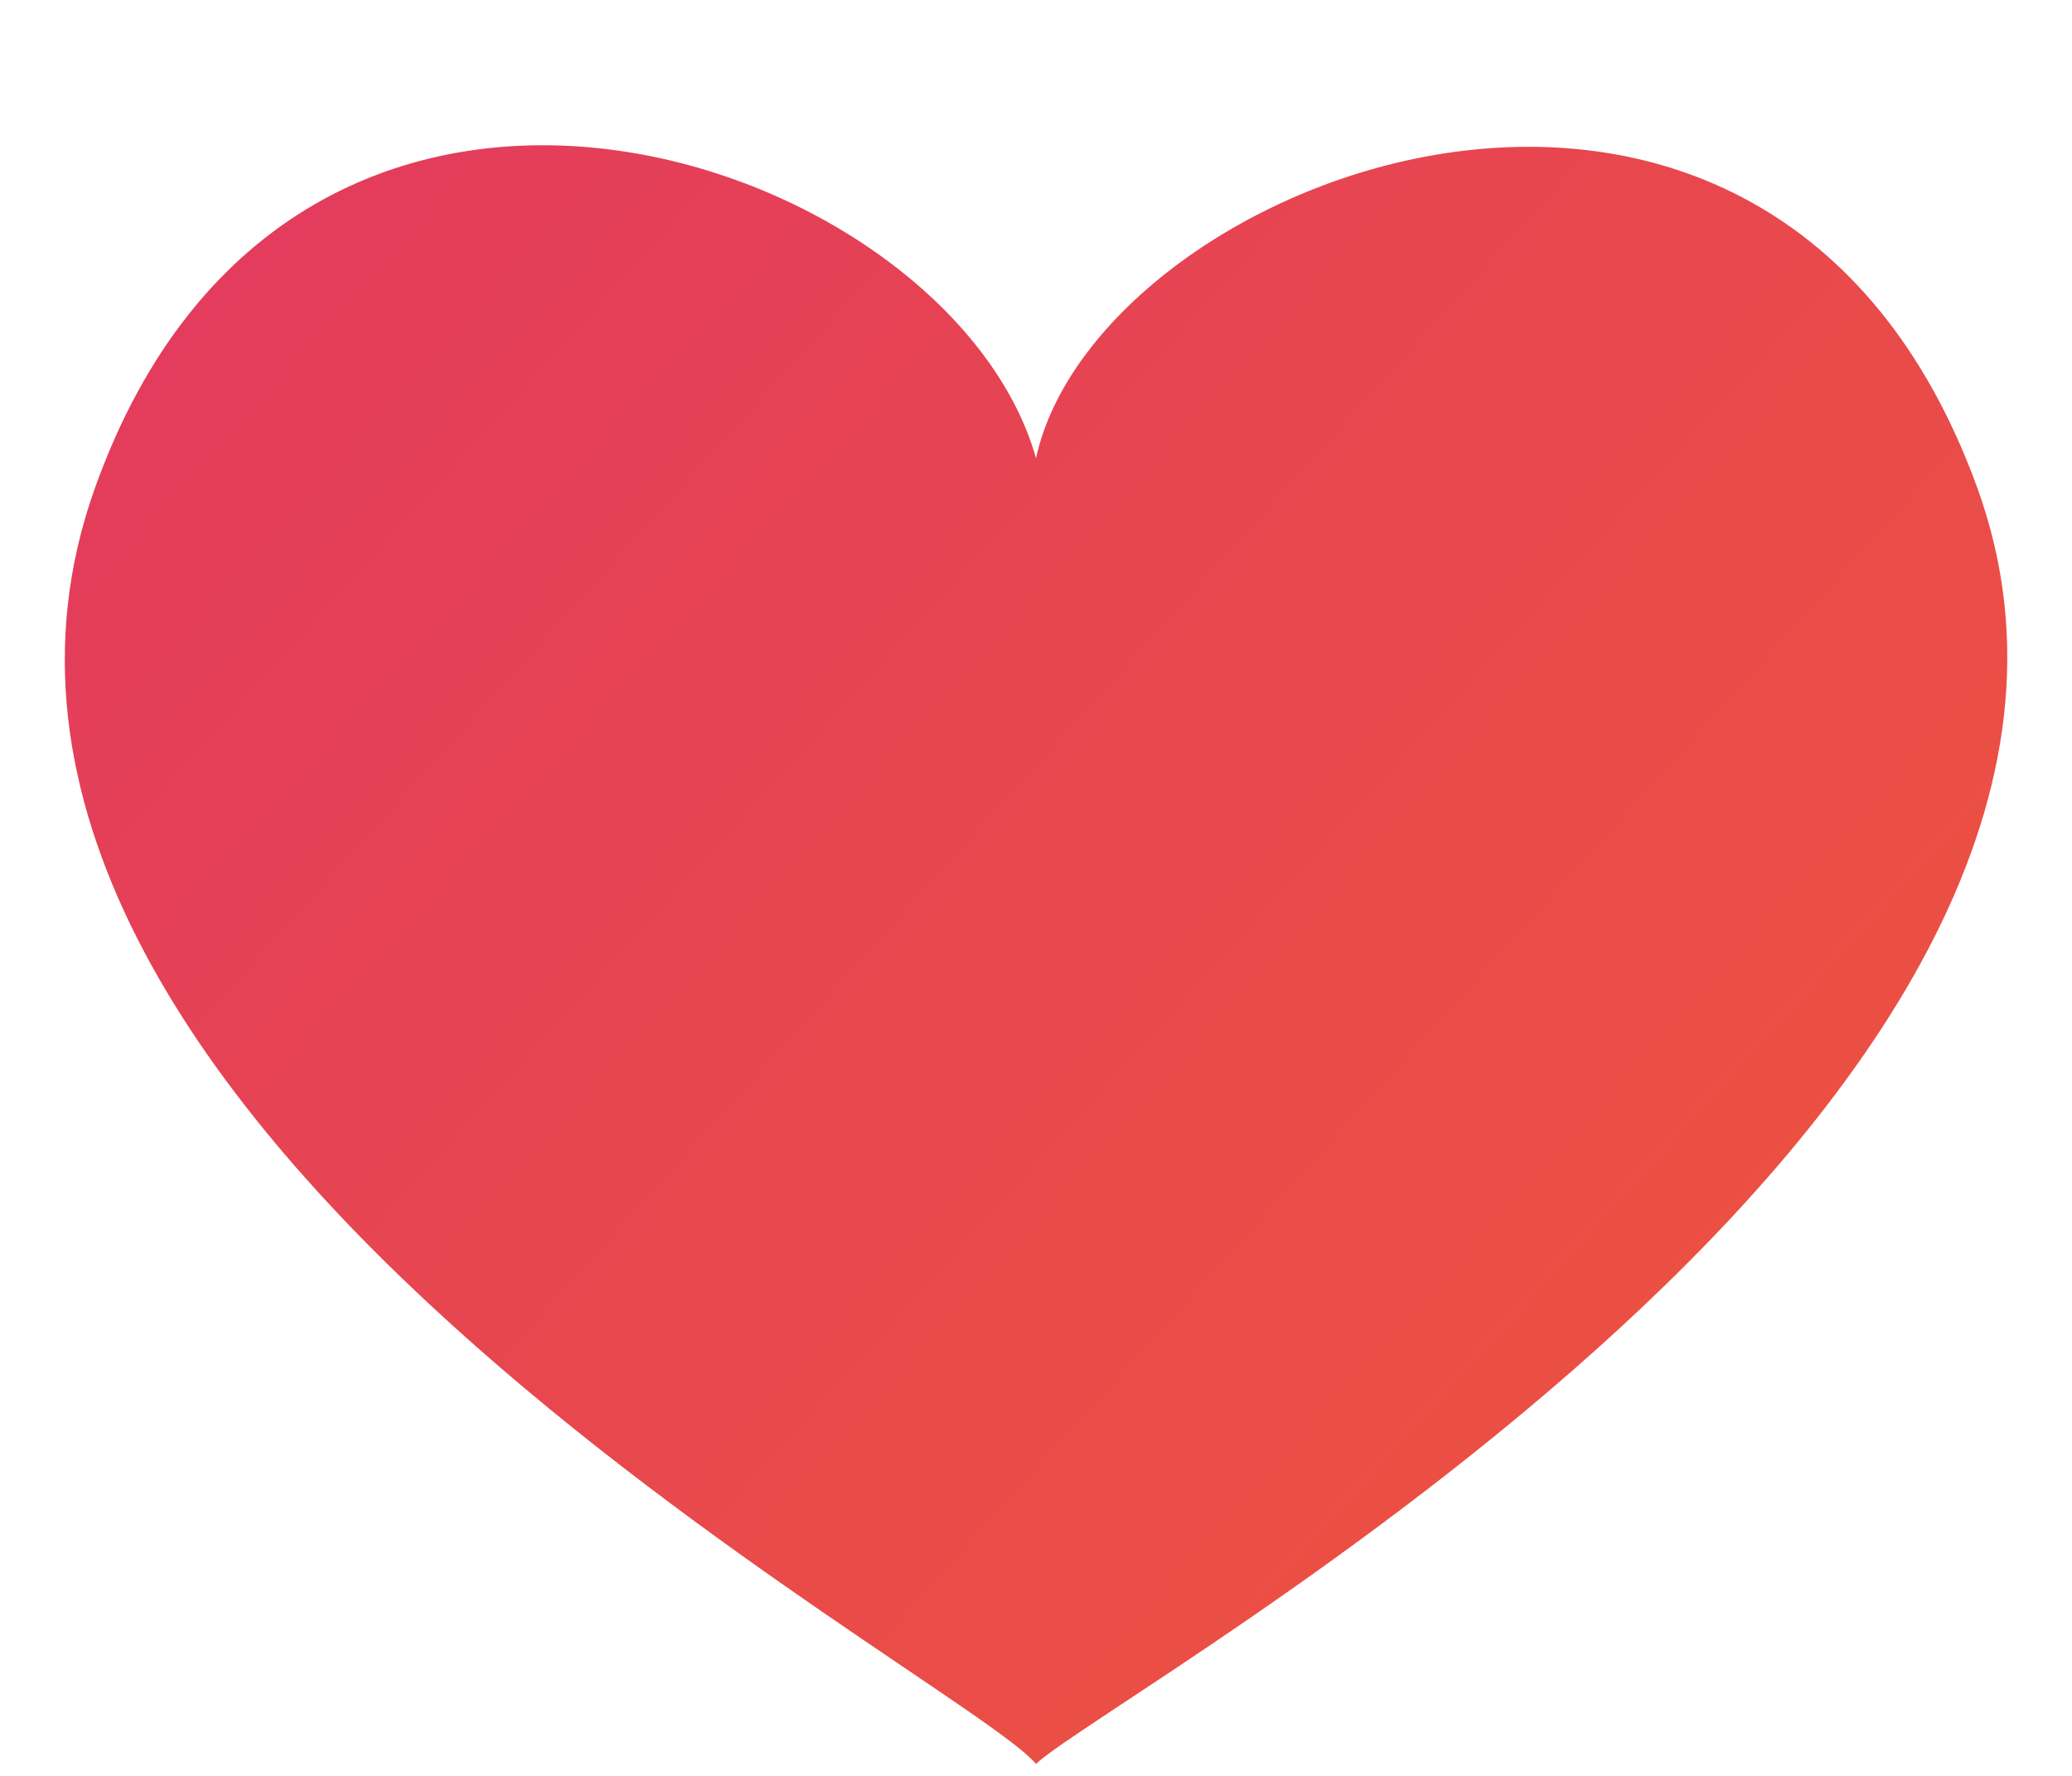 <svg width="14" height="12" viewBox="0 0 14 12" fill="none" xmlns="http://www.w3.org/2000/svg">
<path d="M13.36 3.296C11.961 -0.559 7.42 1.171 7 3.096C6.422 1.045 1.992 -0.486 0.641 3.299C-0.865 7.515 6.475 11.299 7 11.919C7.524 11.426 14.864 7.444 13.36 3.296Z" fill="url(#paint0_linear_1_8311)"/>
<defs>
<linearGradient id="paint0_linear_1_8311" x1="-7.232" y1="-7.644" x2="27.085" y2="23.262" gradientUnits="userSpaceOnUse">
<stop stop-color="#DB2777"/>
<stop offset="1" stop-color="#F97316"/>
</linearGradient>
</defs>
</svg>

